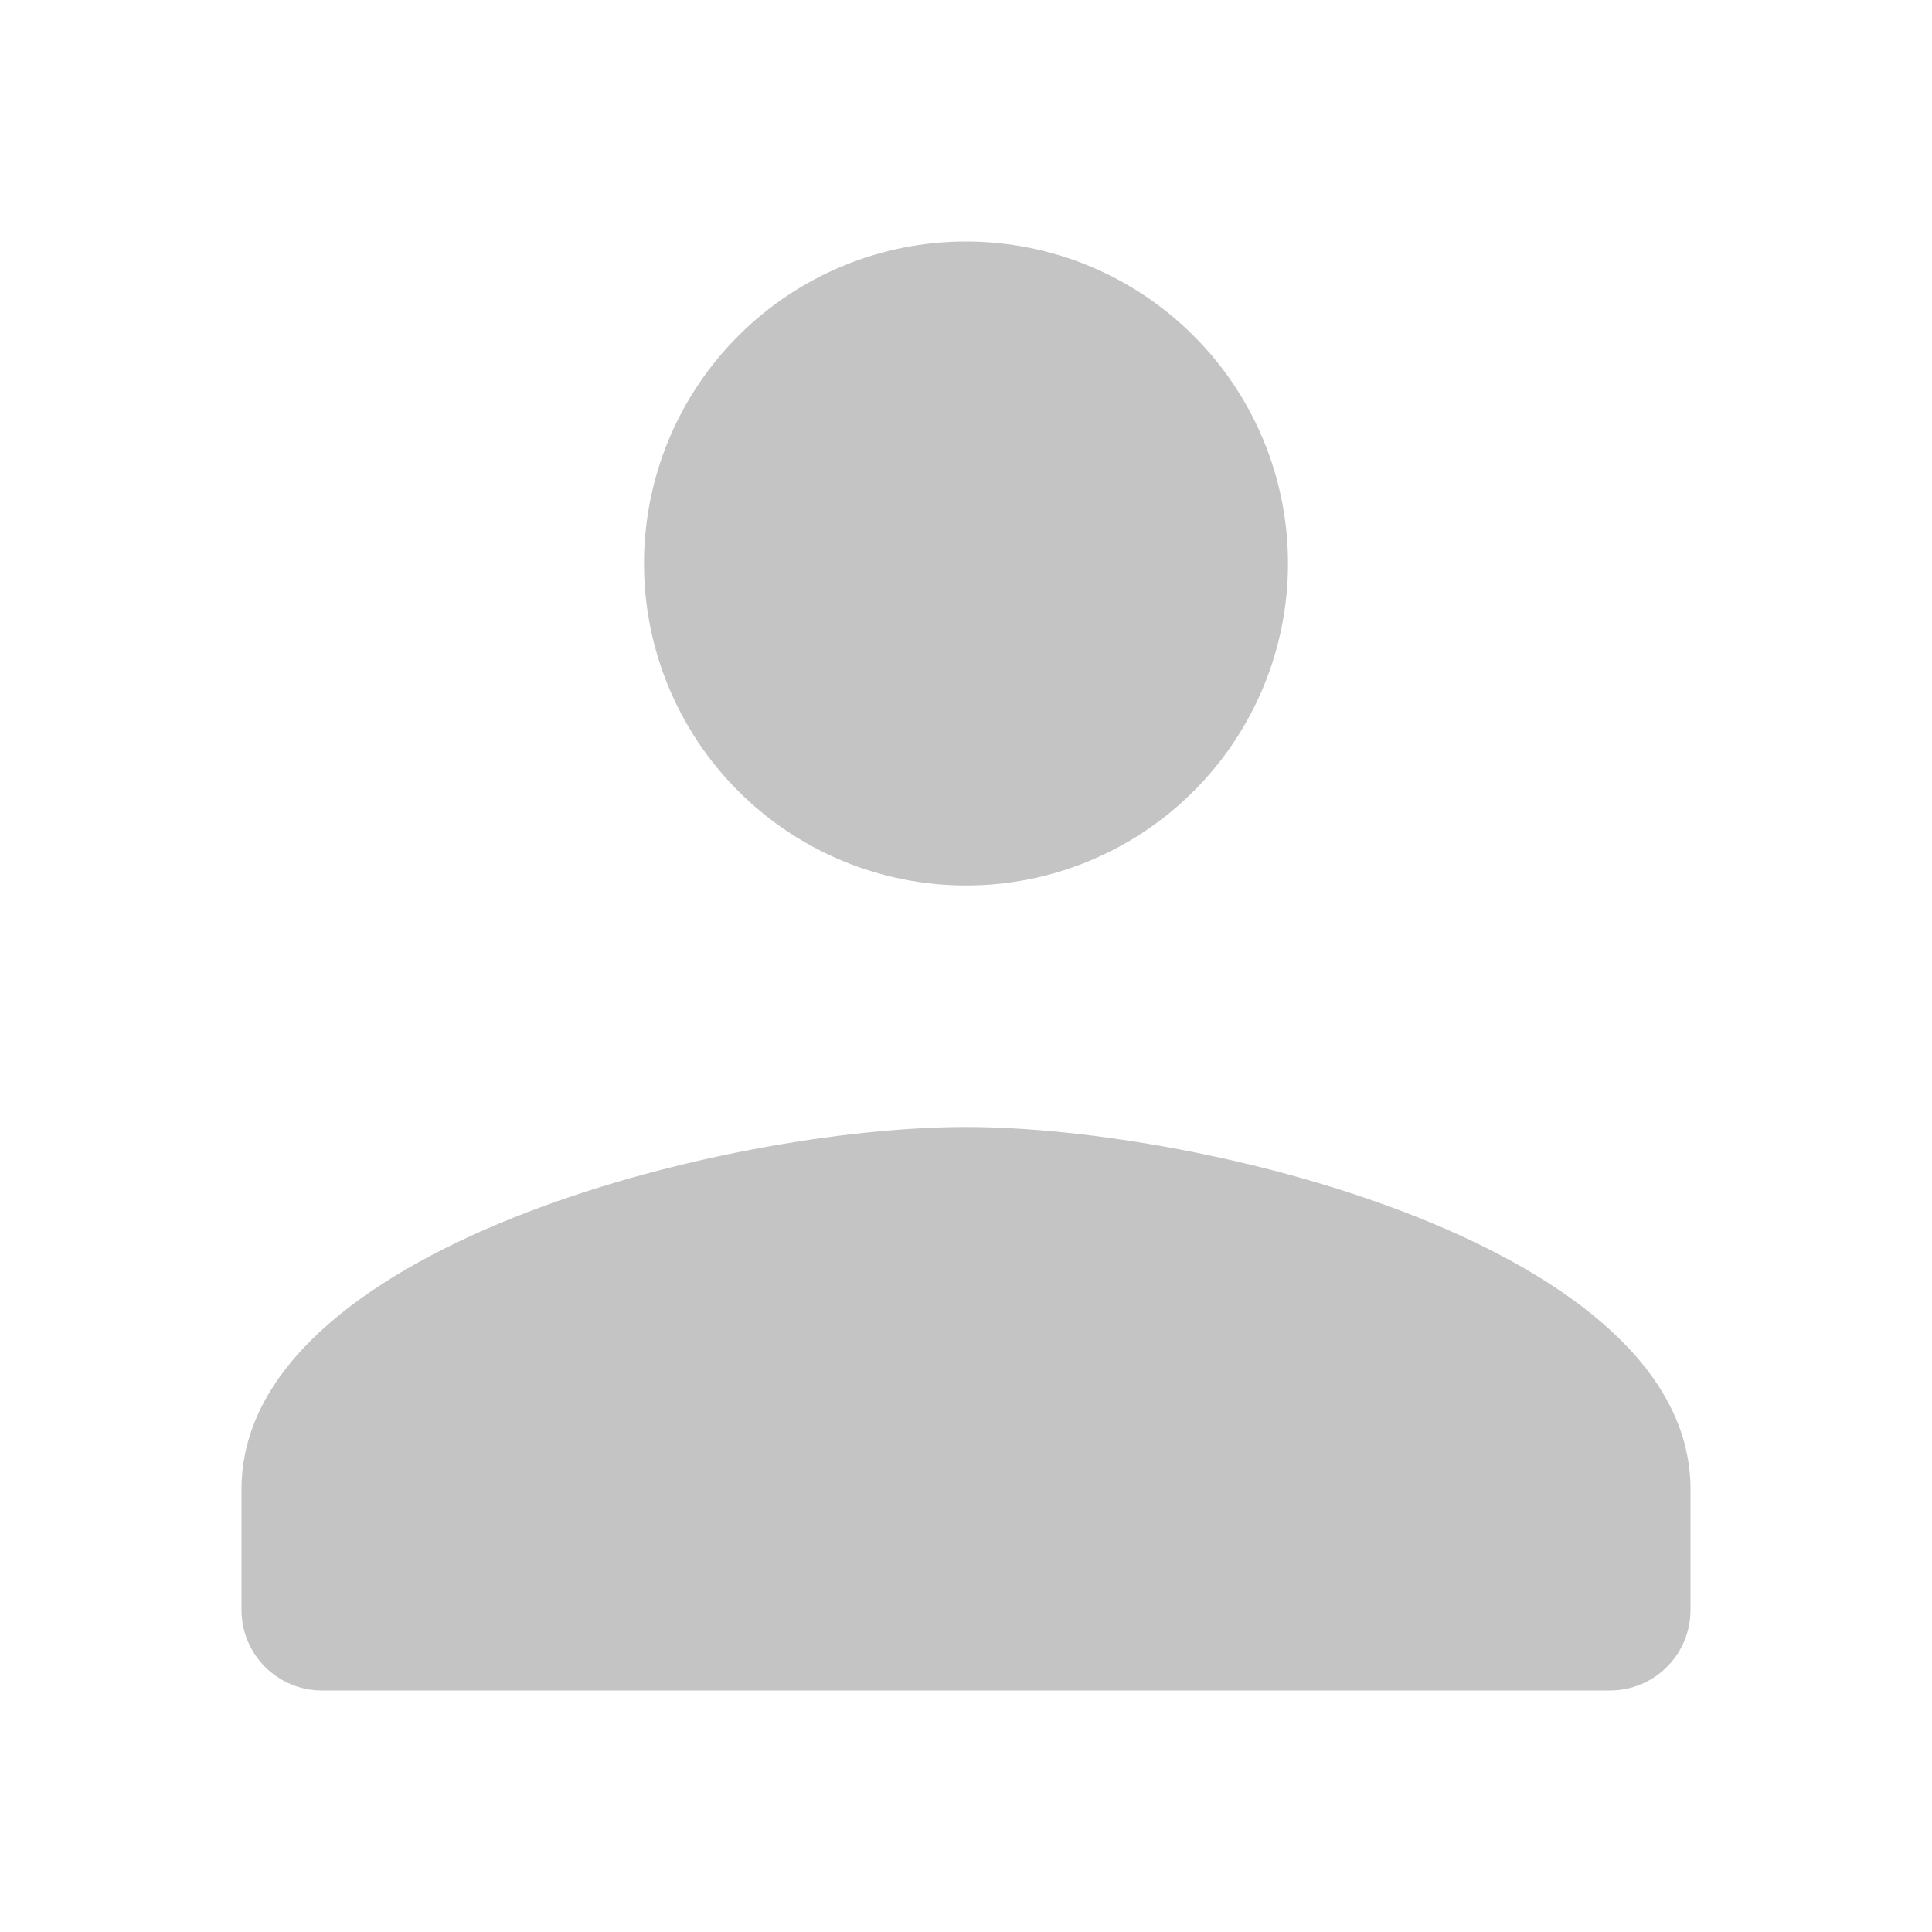 <svg width="24" height="24" viewBox="0 0 24 24" fill="none" xmlns="http://www.w3.org/2000/svg">
<path d="M12 3C10.939 3 9.922 3.421 9.172 4.172C8.421 4.922 8 5.939 8 7C8 8.061 8.421 9.078 9.172 9.828C9.922 10.579 10.939 11 12 11C13.061 11 14.078 10.579 14.828 9.828C15.579 9.078 16 8.061 16 7C16 5.939 15.579 4.922 14.828 4.172C14.078 3.421 13.061 3 12 3ZM12 14C8.996 14 3 15.508 3 18.5V20C3 20.552 3.448 21 4 21H20C20.552 21 21 20.552 21 20V18.5C21 15.508 15.004 14 12 14Z" fill="#C4C4C4"/>
</svg>
